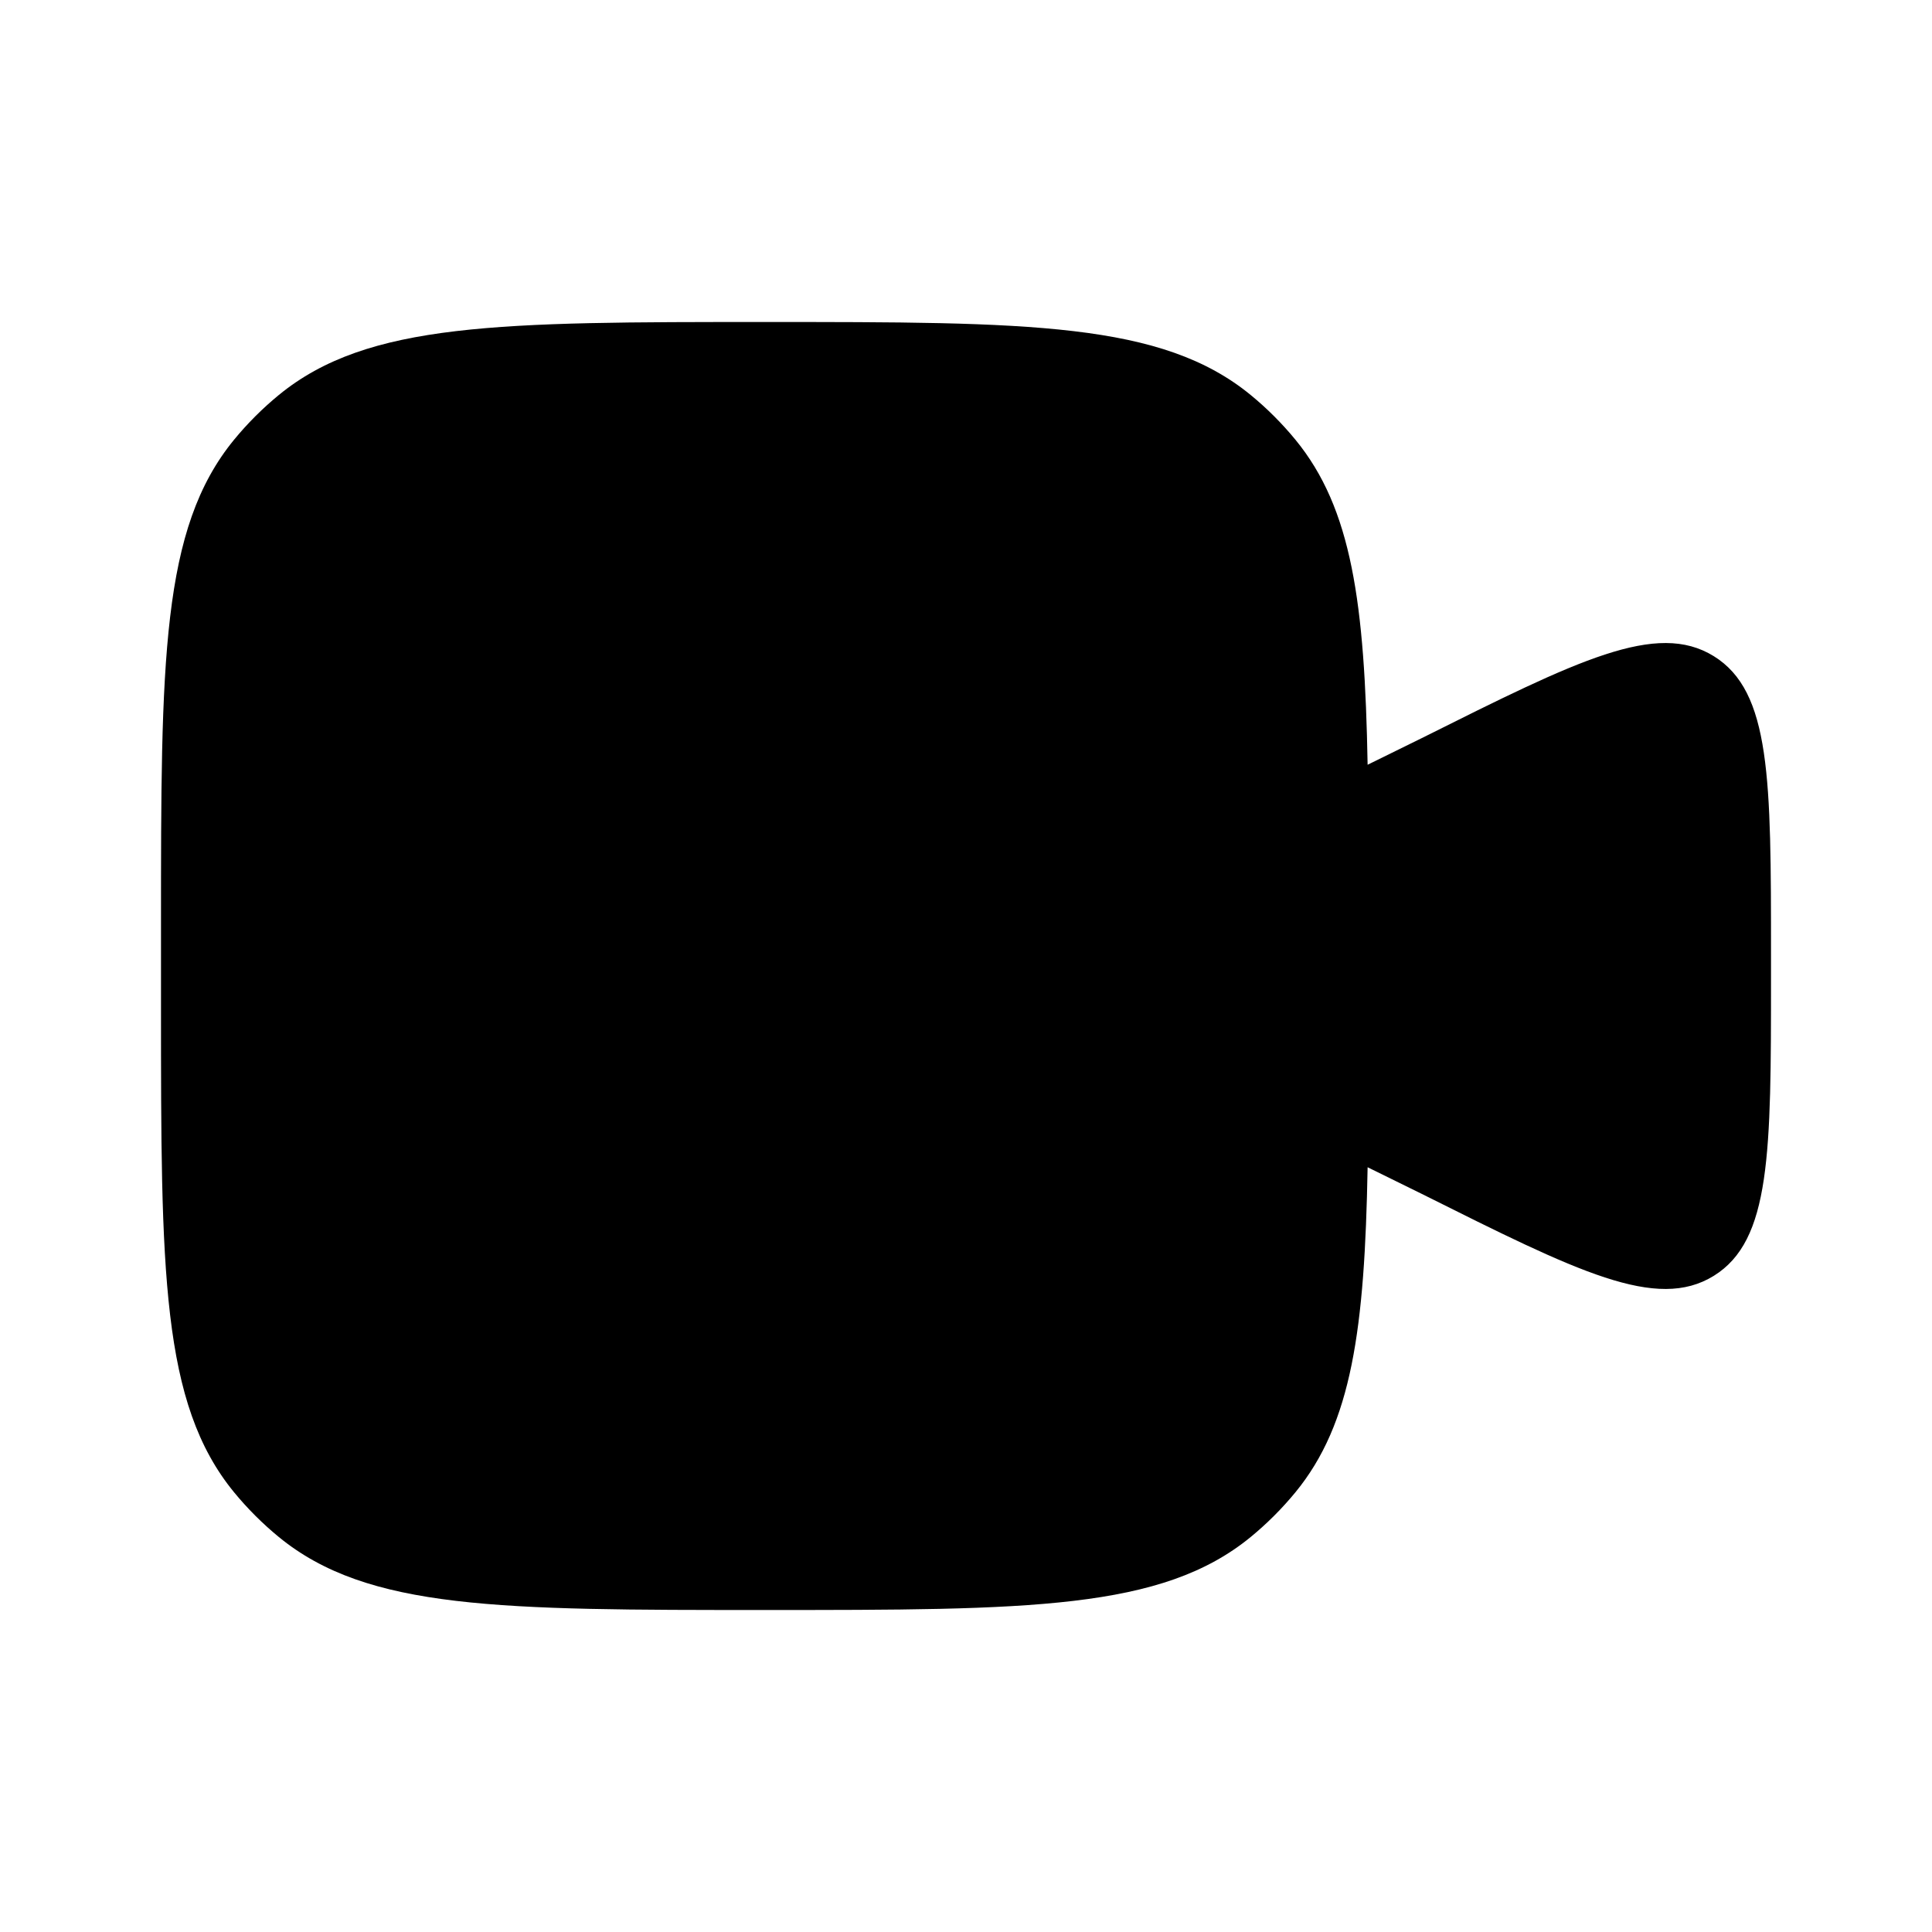 <svg width="24" height="24" viewBox="0 0 24 24" fill="none" xmlns="http://www.w3.org/2000/svg">
<path d="M2 11.5V12.5C2 15.787 2 17.431 2.908 18.538C3.074 18.74 3.26 18.926 3.462 19.092C4.569 20 6.213 20 9.5 20C12.787 20 14.431 20 15.538 19.092C15.74 18.926 15.926 18.74 16.092 18.538C16.794 17.683 16.953 16.507 16.989 14.5L17.658 14.829C19.604 15.802 20.577 16.289 21.289 15.849C22 15.409 22 14.322 22 12.146V11.854C22 9.679 22 8.591 21.289 8.151C20.577 7.711 19.604 8.198 17.658 9.171L16.989 9.5C16.953 7.493 16.794 6.317 16.092 5.462C15.926 5.26 15.74 5.074 15.538 4.908C14.431 4 12.787 4 9.5 4C6.213 4 4.569 4 3.462 4.908C3.26 5.074 3.074 5.26 2.908 5.462C2 6.569 2 8.213 2 11.5Z" fill="#000000"/>
</svg>